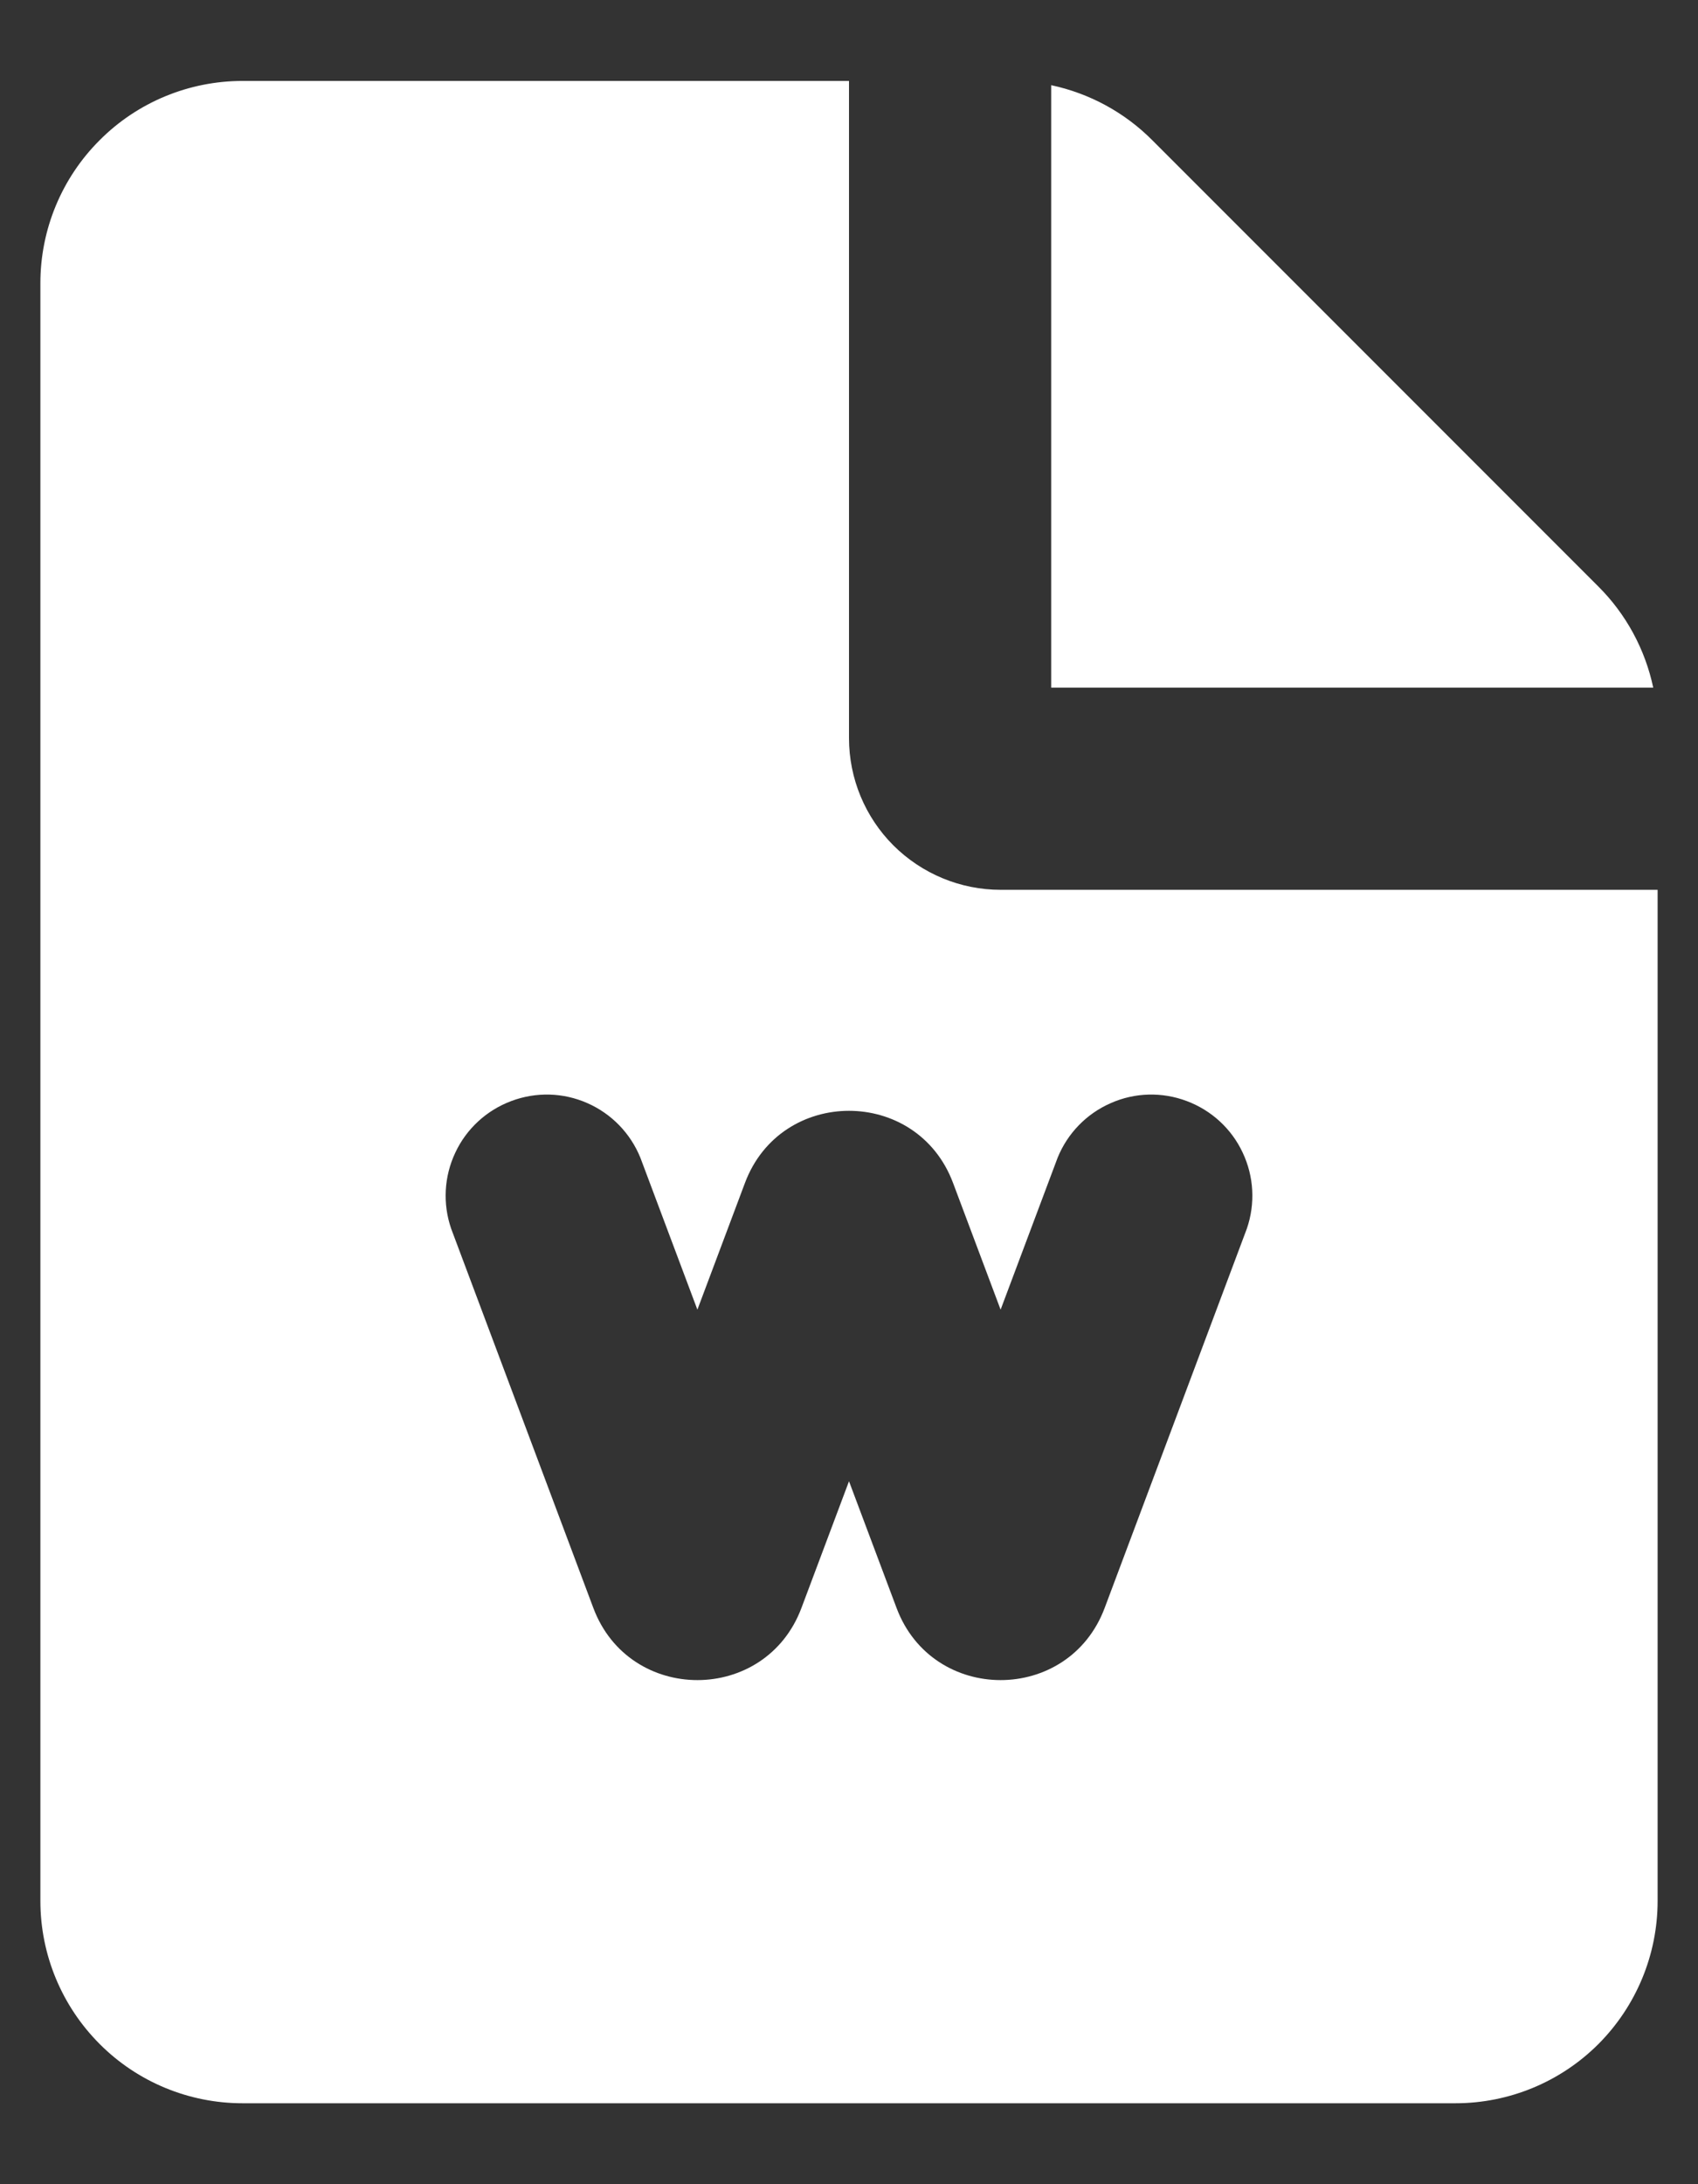<svg width="14" height="18" viewBox="0 0 14 18" fill="none" xmlns="http://www.w3.org/2000/svg">
    <rect x="0" y="0" width="14" height="18" fill="#333333" stroke="none"/>
    <path fill-rule="evenodd" clip-rule="evenodd" d="M7 0.667V6.083C7 6.415 7.132 6.733 7.366 6.967C7.601 7.201 7.919 7.333 8.25 7.333H13.667V15.666C13.667 16.108 13.491 16.532 13.179 16.845C12.866 17.158 12.442 17.333 12 17.333H2C1.558 17.333 1.134 17.158 0.822 16.845C0.509 16.532 0.333 16.108 0.333 15.666V2.333C0.333 1.891 0.509 1.467 0.822 1.155C1.134 0.842 1.558 0.667 2 0.667H7ZM8.72 9.541L8.25 10.793L7.858 9.749C7.561 8.956 6.439 8.956 6.142 9.749L5.75 10.793L5.28 9.541C5.198 9.339 5.041 9.178 4.843 9.091C4.644 9.003 4.419 8.997 4.215 9.074C4.012 9.15 3.846 9.302 3.754 9.499C3.661 9.696 3.649 9.92 3.72 10.126L4.892 13.251C5.189 14.044 6.311 14.044 6.608 13.251L7 12.207L7.392 13.251C7.689 14.044 8.811 14.044 9.108 13.251L10.28 10.126C10.351 9.92 10.339 9.696 10.246 9.499C10.154 9.302 9.988 9.15 9.785 9.074C9.582 8.997 9.356 9.003 9.158 9.091C8.959 9.178 8.802 9.339 8.72 9.541ZM8.667 0.702C8.982 0.769 9.272 0.926 9.5 1.155L13.178 4.833C13.407 5.061 13.564 5.351 13.631 5.667H8.667V0.702Z" fill="white"/>
</svg>
